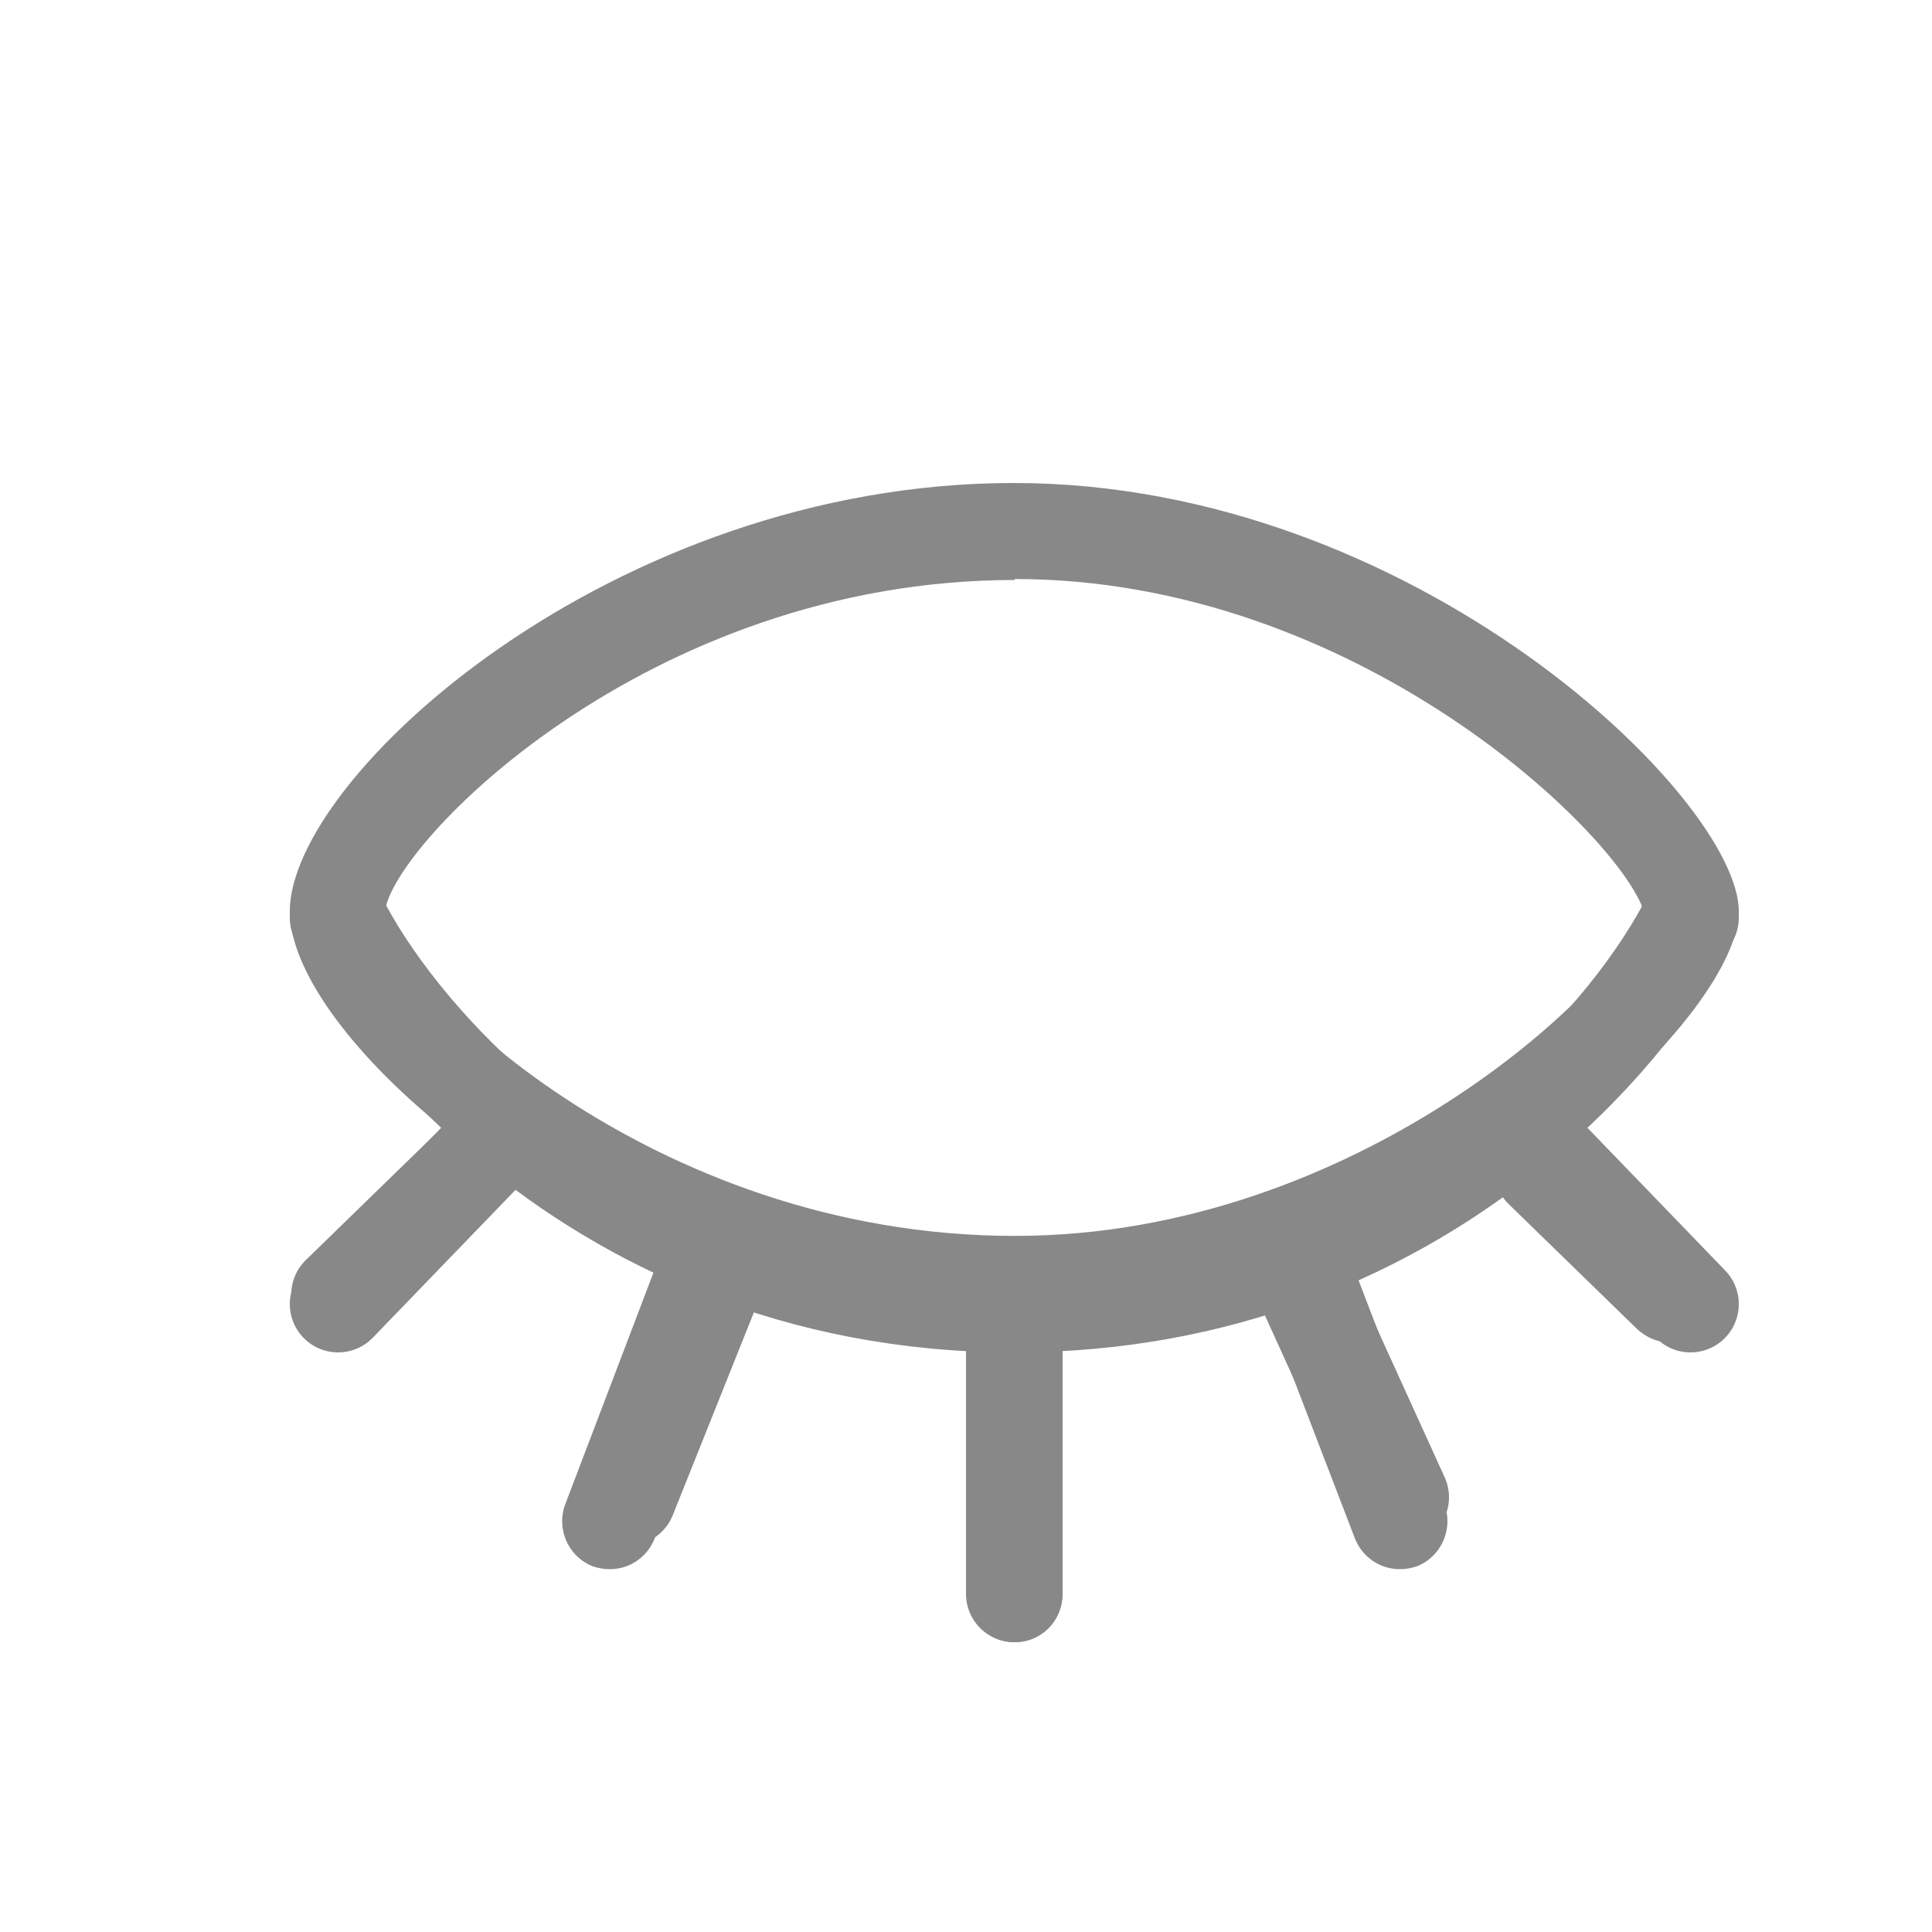 <svg width="20" height="20" viewBox="0 0 20 20" fill="none" xmlns="http://www.w3.org/2000/svg">
<path d="M16.279 11.741C16.279 11.741 16.259 11.731 16.249 11.721C17.341 10.866 18 9.951 18 9.434C18 8.271 14.646 5 10.495 5C6.344 5 3 8.042 3 9.434C3 10.021 3.6 10.876 4.594 11.681C4.564 11.701 4.535 11.711 4.505 11.741L3.167 13.043C2.971 13.232 2.961 13.55 3.157 13.749C3.256 13.848 3.384 13.898 3.512 13.898C3.63 13.898 3.757 13.848 3.856 13.759L5.194 12.457C5.262 12.387 5.302 12.297 5.321 12.208C5.774 12.506 6.276 12.775 6.826 13.013L5.853 15.568C5.754 15.827 5.882 16.115 6.138 16.215C6.197 16.235 6.256 16.244 6.315 16.244C6.512 16.244 6.698 16.125 6.777 15.926L7.761 13.351C8.479 13.58 9.246 13.719 10.043 13.769C10.033 13.809 10.013 13.848 10.013 13.898V16.503C10.013 16.781 10.23 17 10.505 17C10.78 17 10.997 16.781 10.997 16.503V13.898C10.997 13.898 10.987 13.809 10.967 13.769C11.695 13.729 12.393 13.59 13.053 13.391L14.026 15.926C14.105 16.125 14.292 16.244 14.489 16.244C14.548 16.244 14.607 16.235 14.666 16.215C14.921 16.115 15.049 15.827 14.951 15.568L13.987 13.053C14.528 12.824 15.039 12.546 15.492 12.258C15.512 12.327 15.551 12.397 15.61 12.457L16.948 13.759C17.046 13.848 17.164 13.898 17.292 13.898C17.42 13.898 17.548 13.848 17.646 13.749C17.833 13.55 17.833 13.232 17.636 13.043L16.299 11.741H16.279ZM10.505 5.994C14.046 5.994 16.761 8.639 17.017 9.434C16.761 10.21 14.046 12.794 10.505 12.794C6.698 12.794 4.053 10.1 3.984 9.444C4.043 8.758 6.689 6.004 10.505 6.004V5.994Z" fill="#888888"/>
<path d="M3.5 9.5C3.787 10.074 4.384 10.896 5.29 11.646M10.5 13.5V16.5M10.5 13.5C11.575 13.5 12.529 13.307 13.363 13M10.5 13.5C8.223 13.5 6.487 12.636 5.29 11.646M17.5 9.5C17.213 10.074 16.616 10.896 15.71 11.646M6.5 15.5L7.5 13M14.5 15.5L13.363 13M13.363 13C14.296 12.656 15.078 12.169 15.71 11.646M17.5 13.5L15.71 11.646M3.5 13.5L5.29 11.646" stroke="#888888" stroke-linecap="round"/>
</svg>
